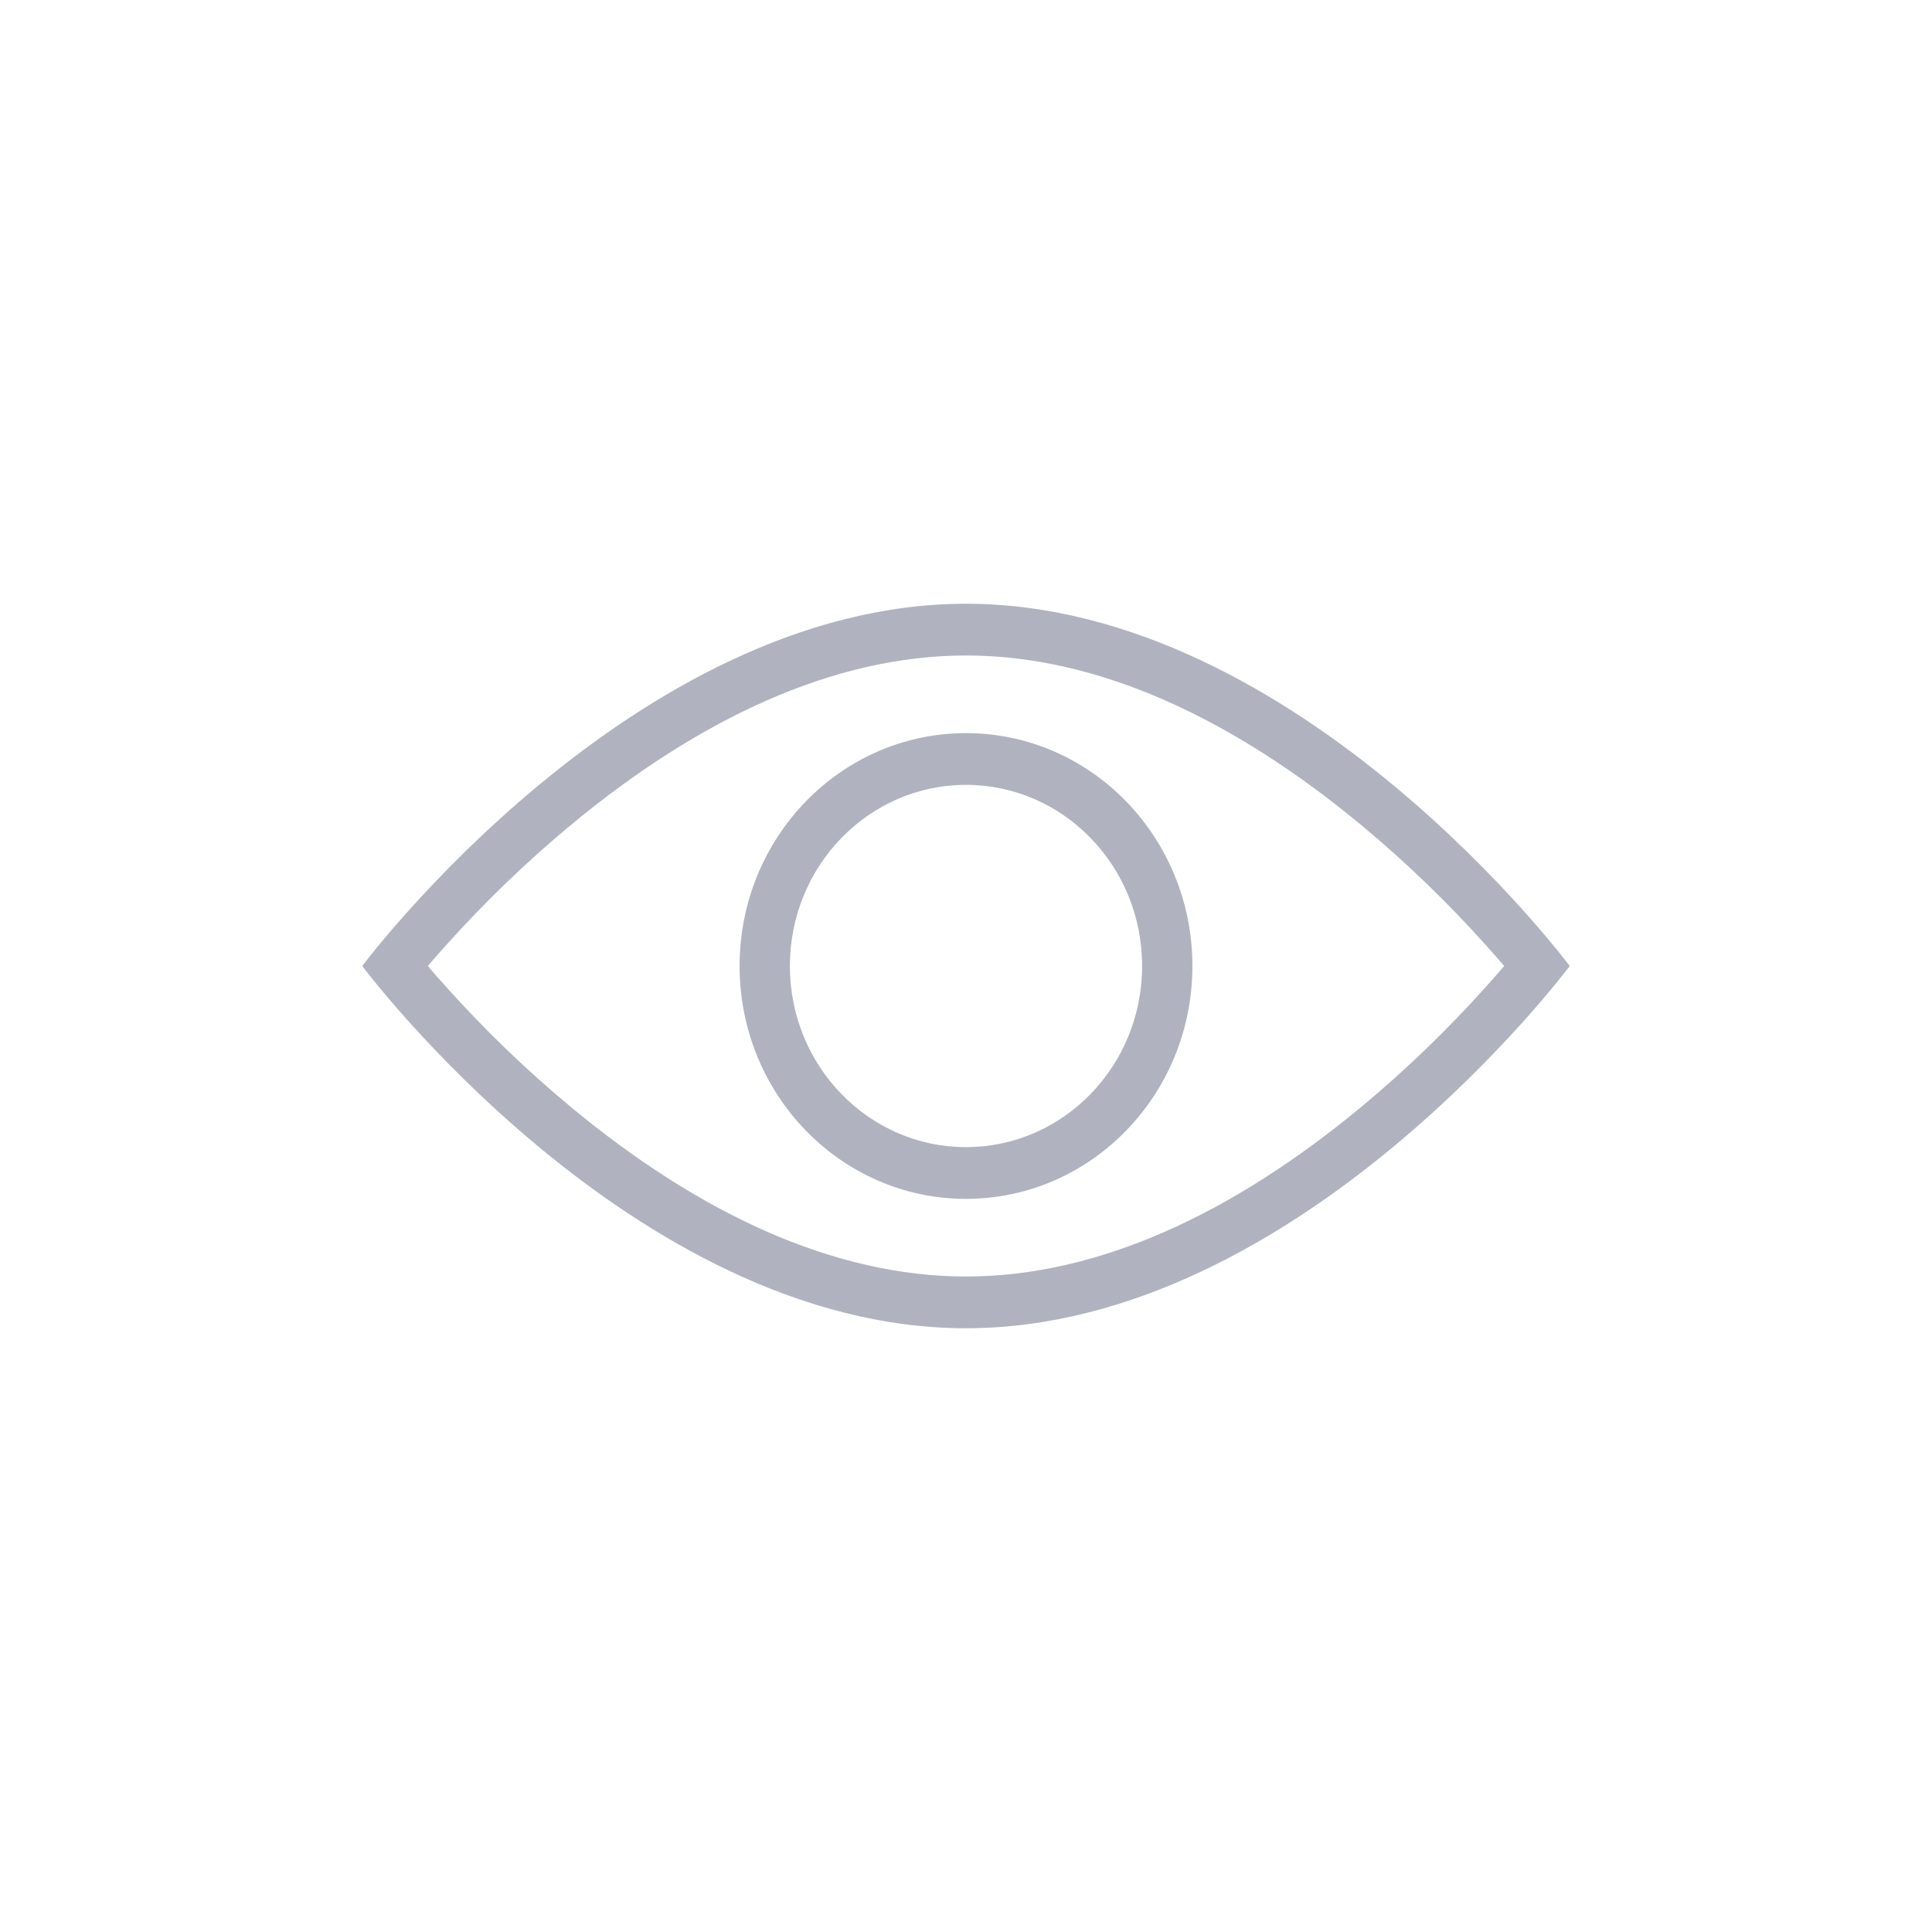 <?xml version="1.0" encoding="UTF-8"?>
<svg width="32px" height="32px" viewBox="0 0 32 32" version="1.1" xmlns="http://www.w3.org/2000/svg" xmlns:xlink="http://www.w3.org/1999/xlink">
    <!-- Generator: Sketch 50.2 (55047) - http://www.bohemiancoding.com/sketch -->
    <title>icons/system/light/see-password/ic-see-password</title>
    <desc>Created with Sketch.</desc>
    <defs></defs>
    <g id="icons/system/light/see-password/ic-see-password" stroke="none" stroke-width="1" fill="none" fill-rule="evenodd">
        <g>
            <rect id="Box" x="0" y="0" width="32" height="32"></rect>
            <path d="M24.602,15.645 C23.996,14.97 23.306,14.296 22.548,13.667 C20.421,11.904 18.194,10.857 16,10.857 C13.806,10.857 11.579,11.904 9.452,13.667 C8.694,14.296 8.004,14.97 7.398,15.645 C7.286,15.768 7.182,15.887 7.086,16 C7.182,16.113 7.286,16.232 7.398,16.355 C8.004,17.03 8.694,17.704 9.452,18.333 C11.579,20.096 13.806,21.143 16,21.143 C18.194,21.143 20.421,20.096 22.548,18.333 C23.306,17.704 23.996,17.03 24.602,16.355 C24.714,16.232 24.818,16.113 24.914,16 C24.818,15.887 24.714,15.768 24.602,15.645 Z M16,22 C10.477,22 6,16 6,16 C6,16 10.477,10 16,10 C21.523,10 26,16 26,16 C26,16 21.523,22 16,22 Z M16,19.857 C18.071,19.857 19.75,18.13 19.75,16 C19.75,13.87 18.071,12.143 16,12.143 C13.929,12.143 12.25,13.87 12.25,16 C12.25,18.13 13.929,19.857 16,19.857 Z M16,19 C14.389,19 13.083,17.657 13.083,16 C13.083,14.343 14.389,13 16,13 C17.611,13 18.917,14.343 18.917,16 C18.917,17.657 17.611,19 16,19 Z" id="Shape" fill="#B0B3BF" fill-rule="nonzero"></path>
        </g>
    </g>
</svg>
